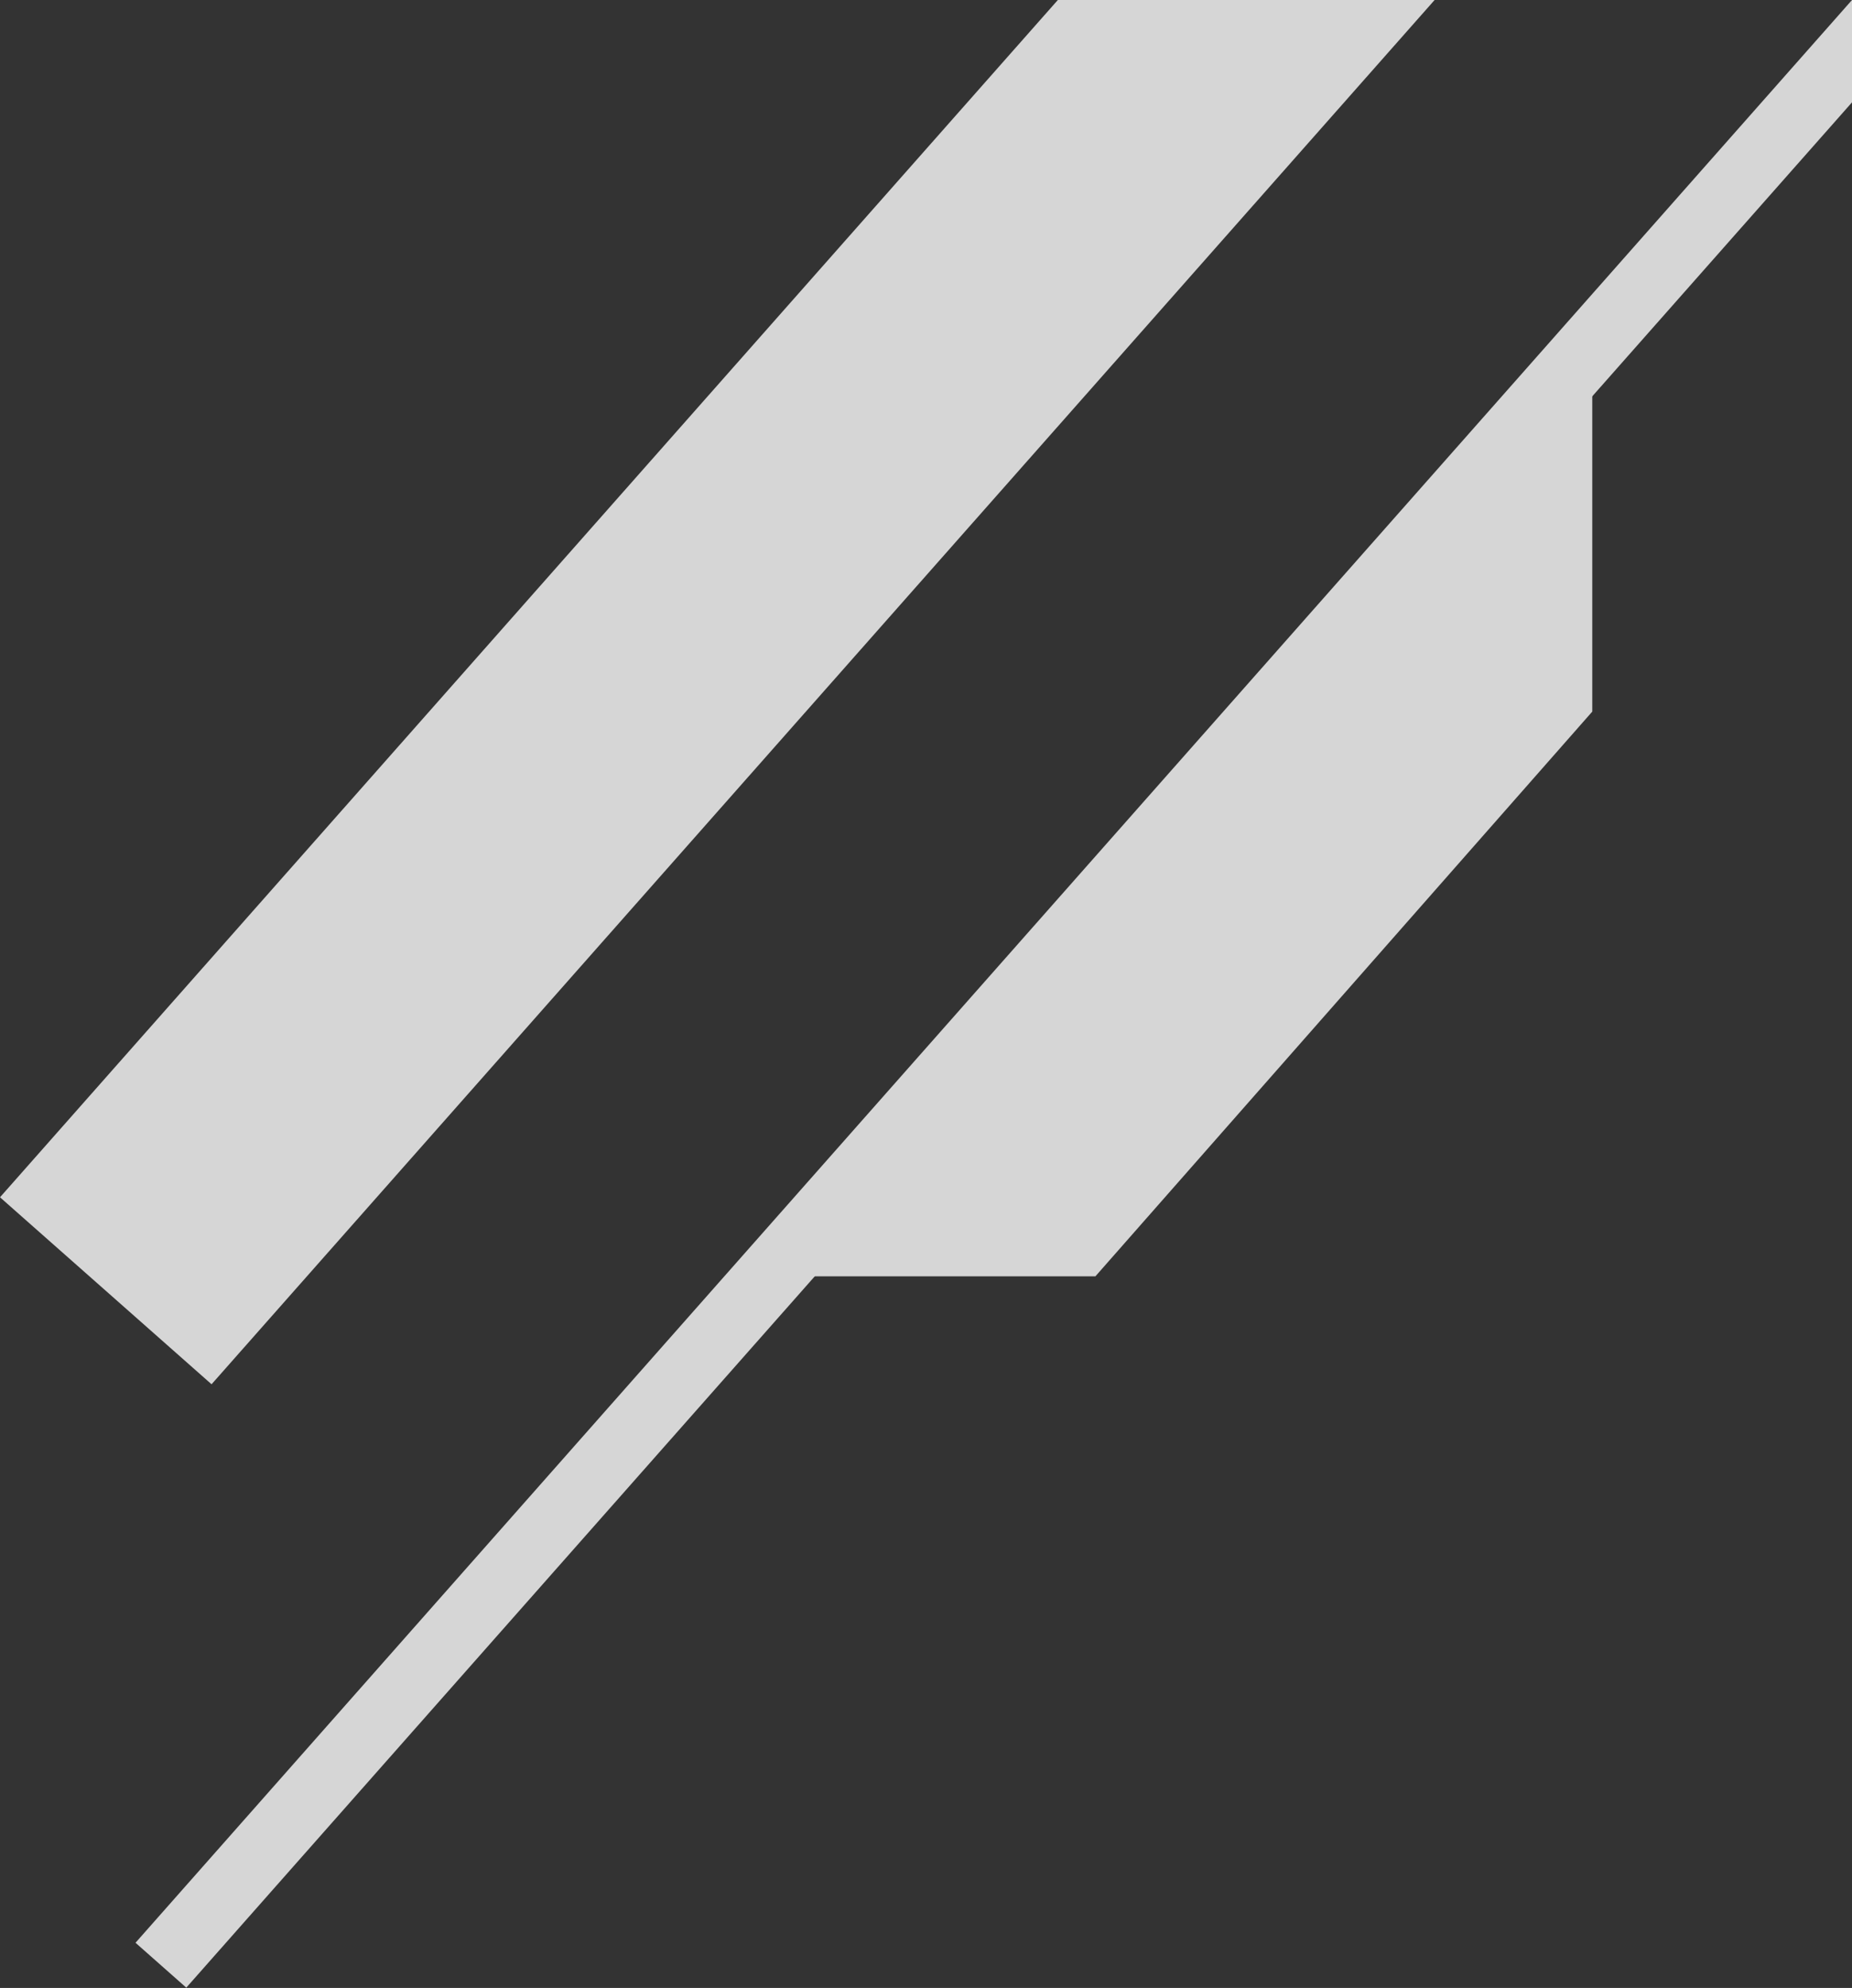 <svg width="164" height="176" viewBox="0 0 164 176" fill="none" xmlns="http://www.w3.org/2000/svg">
<rect x="0" y="0" width="164" height="176" fill="#333333" stroke="none"/>
<line opacity="0.8" x1="161.367" y1="-57.722" x2="9.367" y2="114.277" stroke="white" stroke-width="25"/>
<g opacity="0.8">
<line x1="166.248" y1="1.987" x2="14.248" y2="173.987" stroke="white" stroke-width="6"/>
<path d="M97 113H70L141 35V63L97 113Z" fill="white"/>
</g>
</svg>
